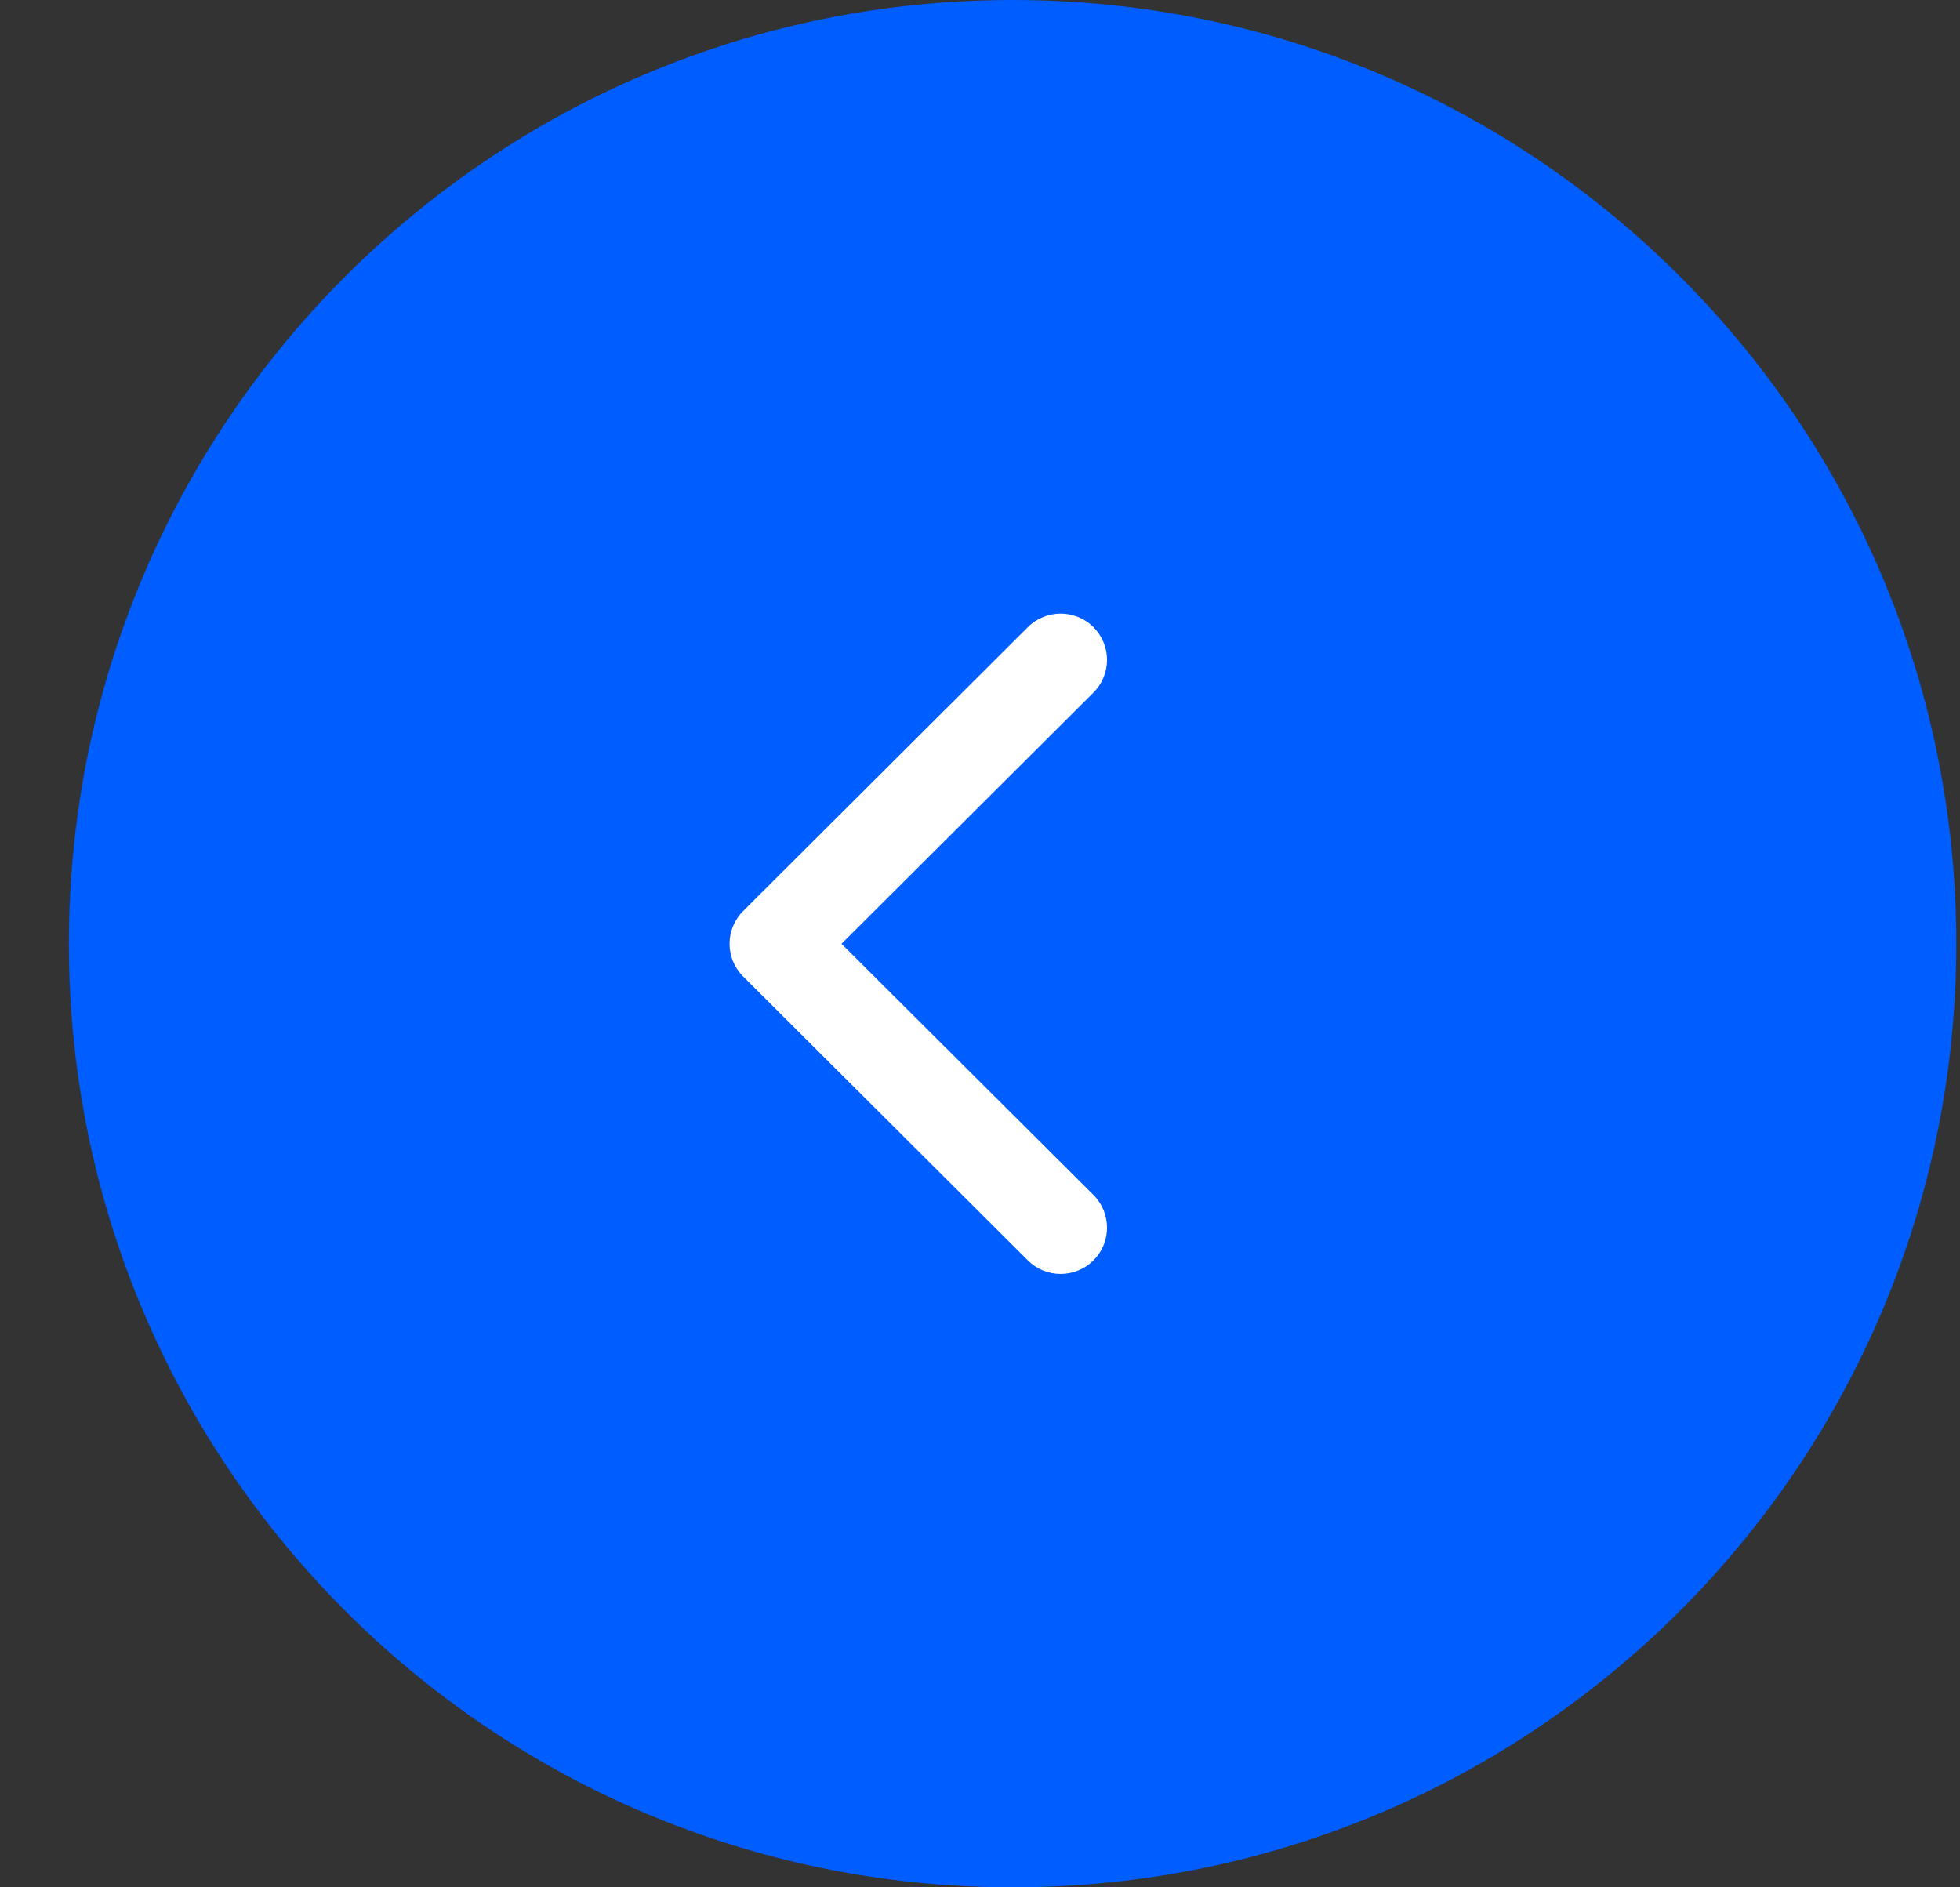 <svg width="27" height="26" viewBox="0 0 27 26" fill="none" xmlns="http://www.w3.org/2000/svg">
<rect x="0" y="0" width="27" height="26" fill="#333333" stroke="none"/>
<path fill-rule="evenodd" clip-rule="evenodd" d="M26.949 13C26.949 20.18 21.129 26 13.949 26C6.77 26 0.949 20.18 0.949 13C0.949 5.82 6.77 -1.76417e-06 13.949 -1.1365e-06C21.129 -5.08827e-07 26.949 5.82 26.949 13Z" fill="#005DFF"/>
<path d="M10.237 12.551L14.159 8.64C14.409 8.391 14.814 8.391 15.063 8.64C15.312 8.889 15.312 9.292 15.063 9.541L11.592 13.002L15.063 16.462C15.312 16.711 15.312 17.115 15.063 17.363C14.813 17.612 14.409 17.612 14.159 17.363L10.237 13.452C10.112 13.328 10.05 13.165 10.05 13.002C10.05 12.839 10.112 12.676 10.237 12.551Z" fill="url(#paint0_linear)"/>
<defs>
<linearGradient id="paint0_linear" x1="10.05" y1="8.453" x2="23.447" y2="9.607" gradientUnits="userSpaceOnUse">
<stop stop-color="white"/>
</linearGradient>
</defs>
</svg>

